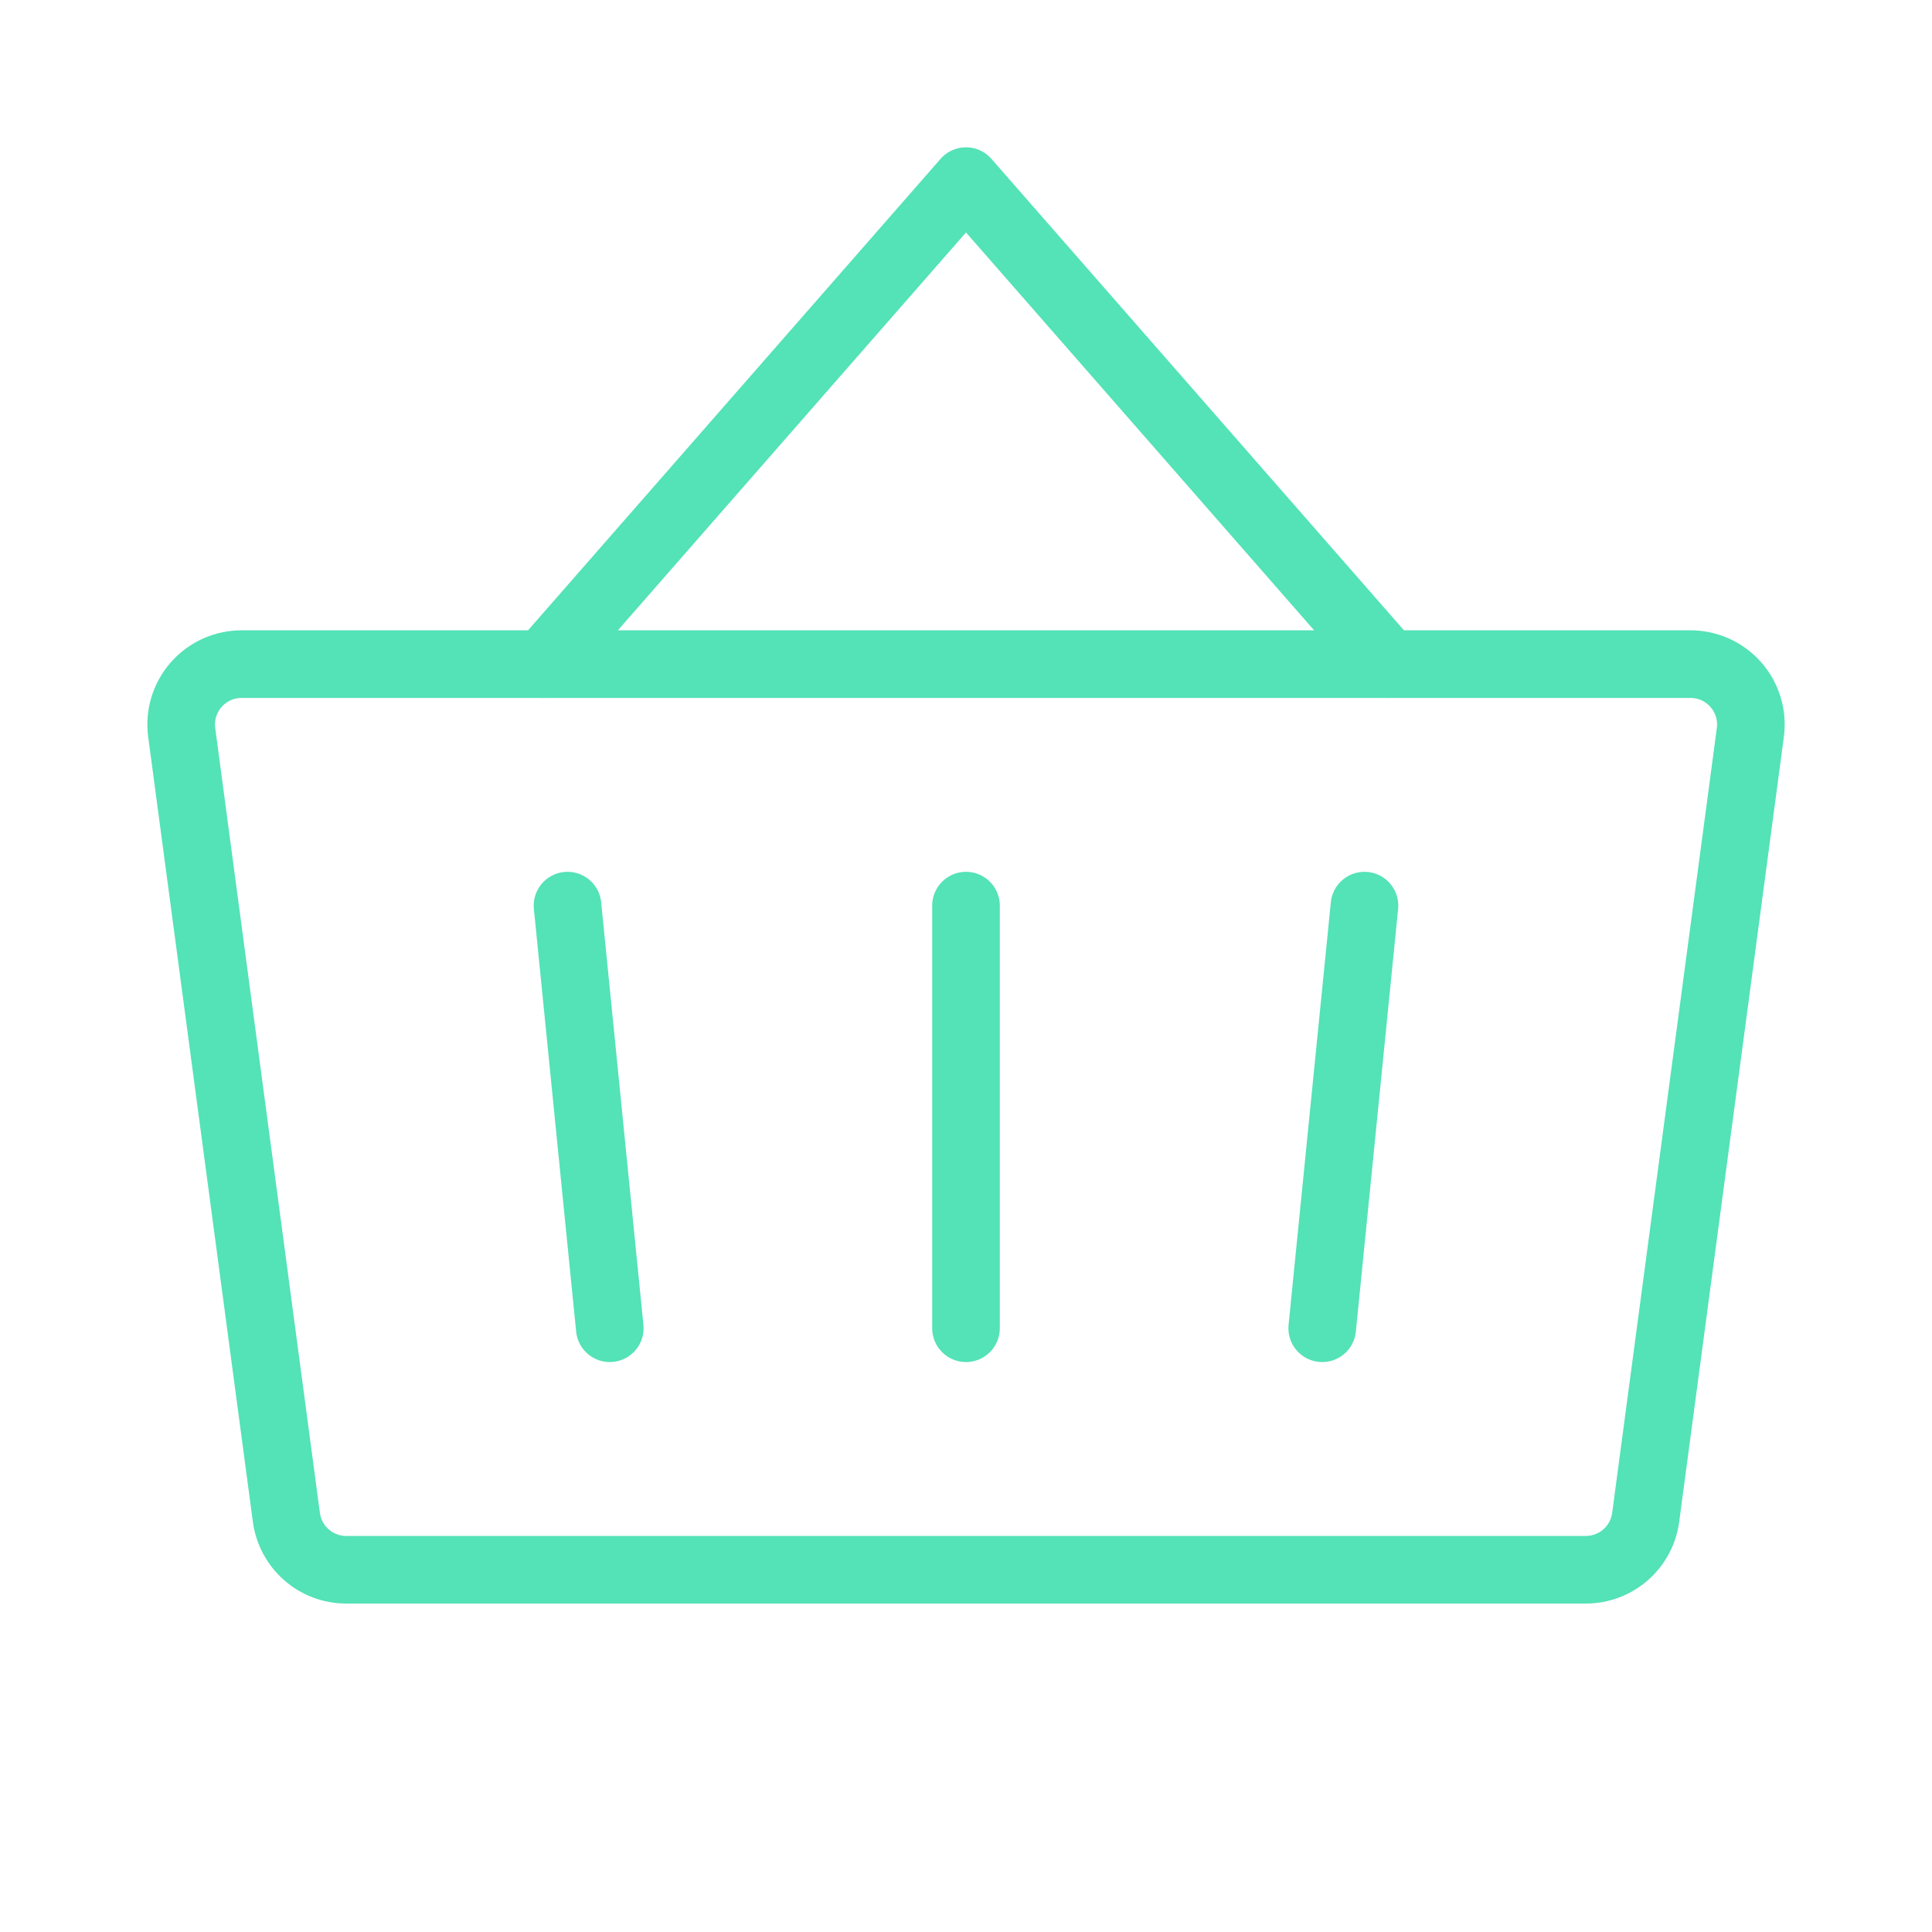 <svg width="40" height="40" viewBox="0 0 40 40" fill="none" xmlns="http://www.w3.org/2000/svg">
<g clip-path="url(#clip0_2340_12024)">
<path d="M20 18.75V27.5" stroke="#54E2B7" stroke-width="1.4" stroke-linecap="round" stroke-linejoin="round"/>
<path d="M28.75 13.75L20 3.75L11.25 13.75" stroke="#54E2B7" stroke-width="1.4" stroke-linecap="round" stroke-linejoin="round"/>
<path d="M5 13.75C4.823 13.75 4.648 13.788 4.486 13.861C4.325 13.934 4.181 14.041 4.063 14.174C3.946 14.307 3.859 14.463 3.806 14.632C3.754 14.802 3.739 14.98 3.761 15.156C4.241 18.75 5.5 28.2 5.928 31.406C5.966 31.708 6.113 31.986 6.341 32.187C6.569 32.389 6.863 32.5 7.167 32.5H32.833C33.136 32.5 33.428 32.39 33.656 32.191C33.884 31.991 34.032 31.716 34.072 31.416L36.239 15.166C36.263 14.989 36.248 14.809 36.197 14.639C36.145 14.468 36.058 14.311 35.941 14.177C35.823 14.043 35.679 13.935 35.517 13.862C35.354 13.788 35.178 13.75 35 13.75H5Z" stroke="#54E2B7" stroke-width="1.4" stroke-linecap="round" stroke-linejoin="round"/>
<path d="M28.25 18.75L27.375 27.5" stroke="#54E2B7" stroke-width="1.4" stroke-linecap="round" stroke-linejoin="round"/>
<path d="M11.75 18.75L12.625 27.5" stroke="#54E2B7" stroke-width="1.4" stroke-linecap="round" stroke-linejoin="round"/>
</g>
<defs>
<clipPath id="clip0_2340_12024">
<rect width="40" height="40" fill="white"/>
</clipPath>
</defs>
</svg>
